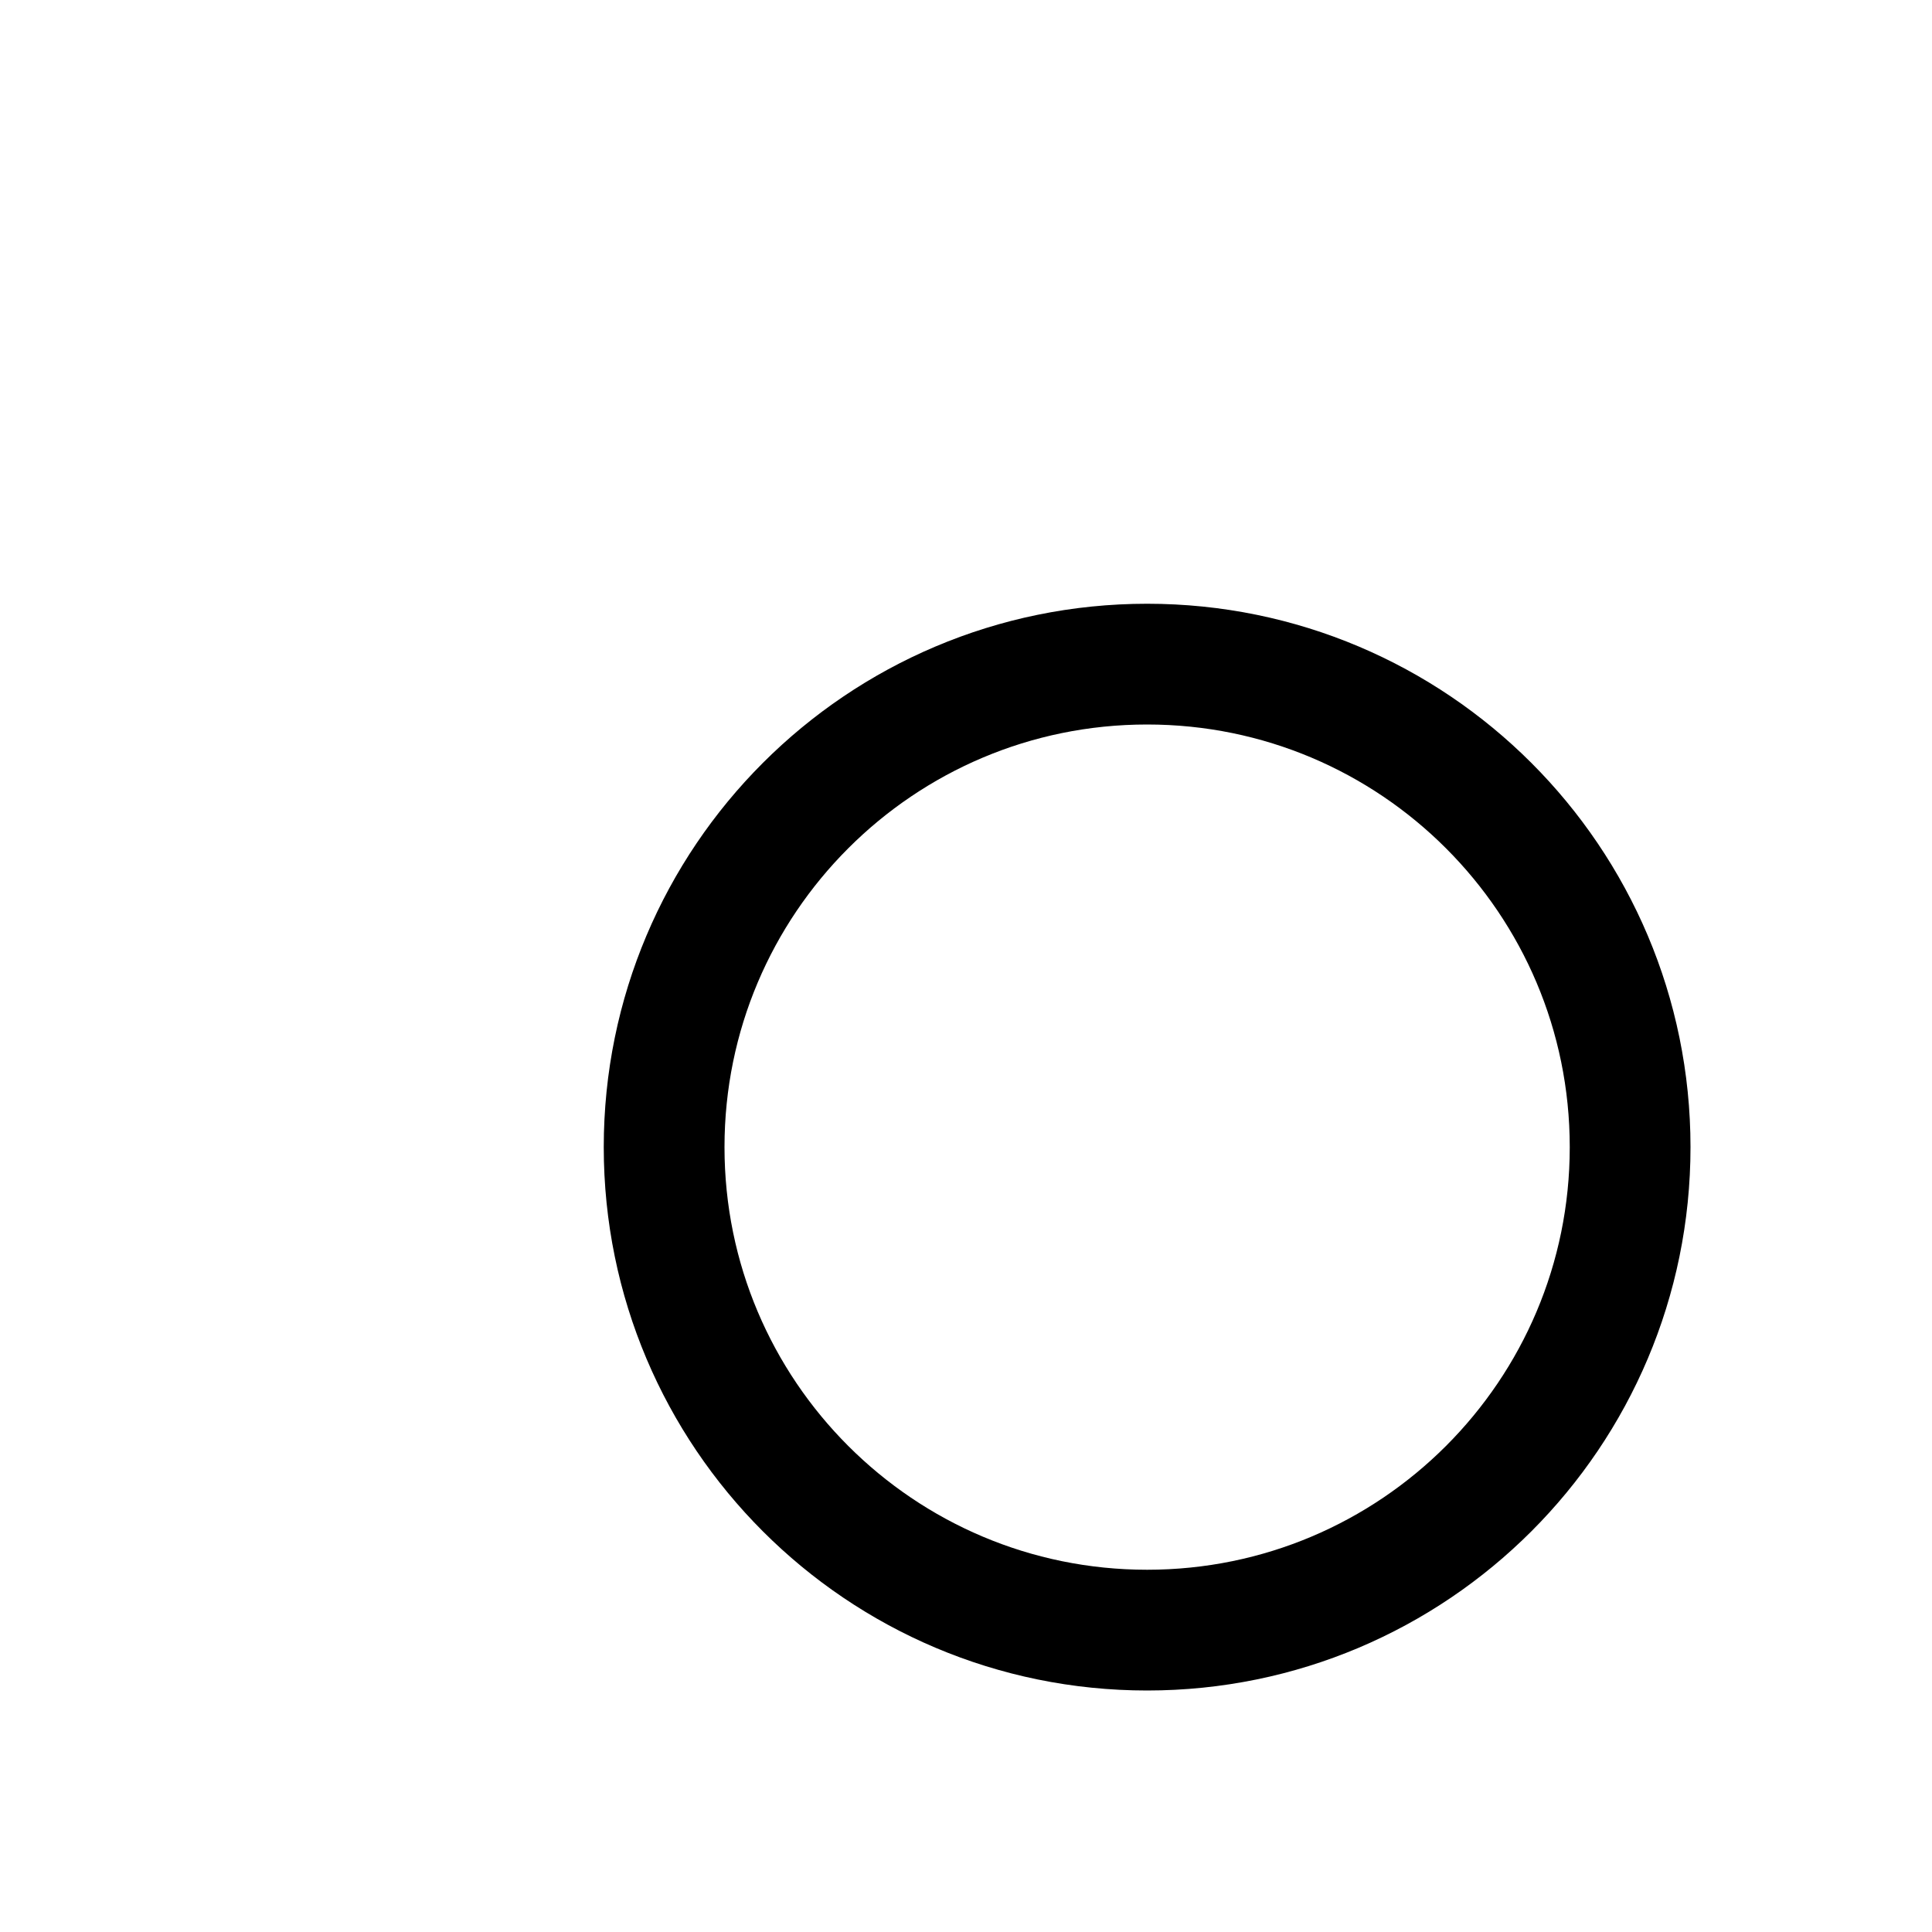 <svg viewBox="0 0 24 24">
    <g transform="matrix(1,0,0,1,0,0)">
        <path d="M 1.75,6.75h2.5c0.552,0,1,0.448,1,1v11.5c0,0.552-0.448,1-1,1h-2.5c-0.552,0-1-0.448-1-1V7.75 C0.75,7.198,1.198,6.75,1.75,6.75z "
              fill="none" stroke-width="1.5" stroke-linecap="round" stroke-linejoin="round"></path>
        <path d="M 11.364,5.971L5.219,7.508 " fill="none" stroke-width="1.5" stroke-linecap="round"
              stroke-linejoin="round"></path>
        <path d="M 17.157,19.5h4.093c1.105,0,2-0.895,2-2V9.117 c0-0.943-0.659-1.758-1.581-1.956l-4.528-1.178 "
              fill="none" stroke-width="1.5" stroke-linecap="round" stroke-linejoin="round"></path>
        <path d="M 5.217,19.5h6.126 " fill="none" stroke-width="1.5" stroke-linecap="round"
              stroke-linejoin="round"></path>
        <path d="M 14.25,8.25c3.314,0,6,2.686,6,6s-2.686,6-6,6s-6-2.686-6-6 S10.936,8.25,14.25,8.25z " stroke="#000000"
              fill="none" stroke-width="1.5" stroke-linecap="round" stroke-linejoin="round"></path>
        <path d="M 14.25,11.25c1.657,0,3,1.343,3,3s-1.343,3-3,3s-3-1.343-3-3S12.593,11.25,14.25,11.25z "
              fill="none" stroke-width="1.5" stroke-linecap="round" stroke-linejoin="round"></path>
        <path d="M 10.078,9.938 l1.638-5.052c0.167-0.668,0.767-1.136,1.455-1.136h2.158c0.688,0,1.288,0.468,1.455,1.136l1.656,5.069"
              fill="none" stroke-width="1.5" stroke-linecap="round" stroke-linejoin="round"></path>
    </g>
</svg>